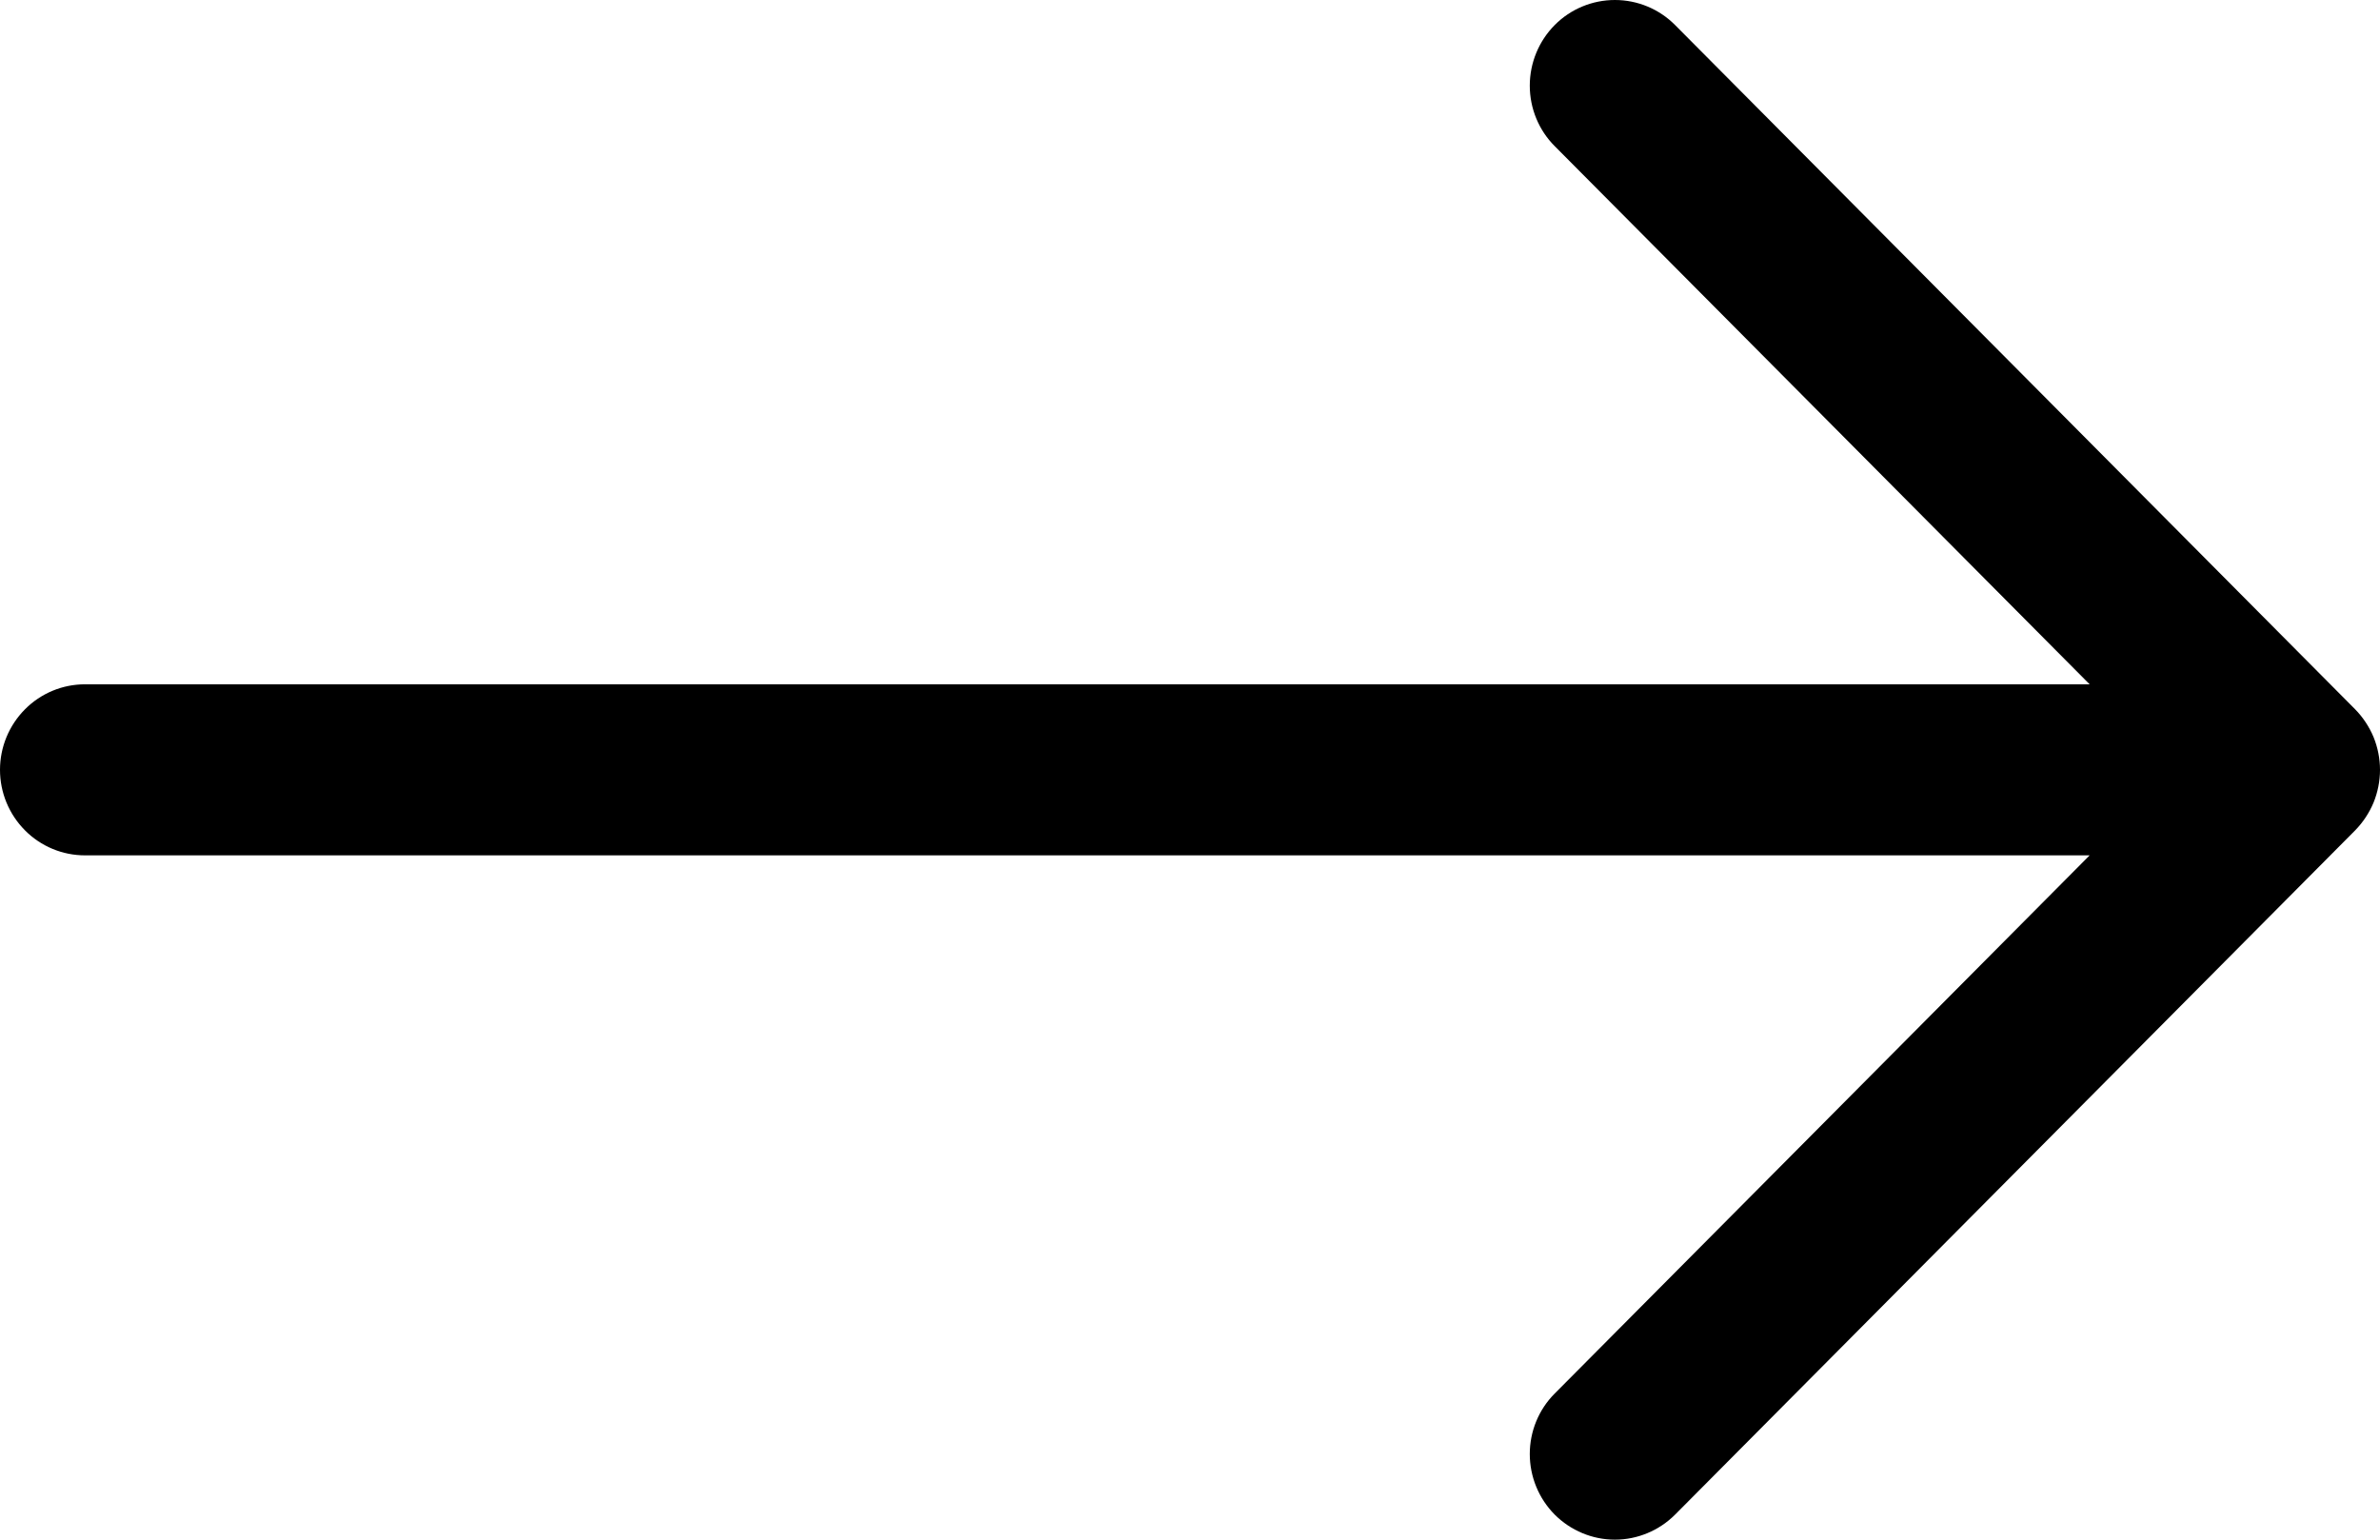 <svg width="17" height="11" viewBox="0 0 17 11" fill="none" xmlns="http://www.w3.org/2000/svg">
<path fill-rule="evenodd" clip-rule="evenodd" d="M-2.40413e-07 5.5C-2.47496e-07 5.338 0.064 5.183 0.178 5.068C0.292 4.953 0.446 4.889 0.607 4.889L14.926 4.889L11.105 1.044C10.991 0.93 10.927 0.774 10.927 0.612C10.927 0.45 10.991 0.294 11.105 0.179C11.219 0.064 11.374 1.61687e-07 11.535 1.51441e-07C11.696 1.41196e-07 11.851 0.064 11.965 0.179L16.822 5.067C16.878 5.124 16.923 5.192 16.954 5.266C16.984 5.34 17 5.42 17 5.5C17 5.58 16.984 5.66 16.954 5.734C16.923 5.808 16.878 5.876 16.822 5.933L11.965 10.821C11.851 10.935 11.696 11 11.535 11C11.374 11 11.219 10.935 11.105 10.821C10.991 10.706 10.927 10.55 10.927 10.388C10.927 10.226 10.991 10.07 11.105 9.956L14.926 6.111L0.607 6.111C0.446 6.111 0.292 6.047 0.178 5.932C0.064 5.817 -2.33329e-07 5.662 -2.40413e-07 5.5Z" fill="black"/>
</svg>
